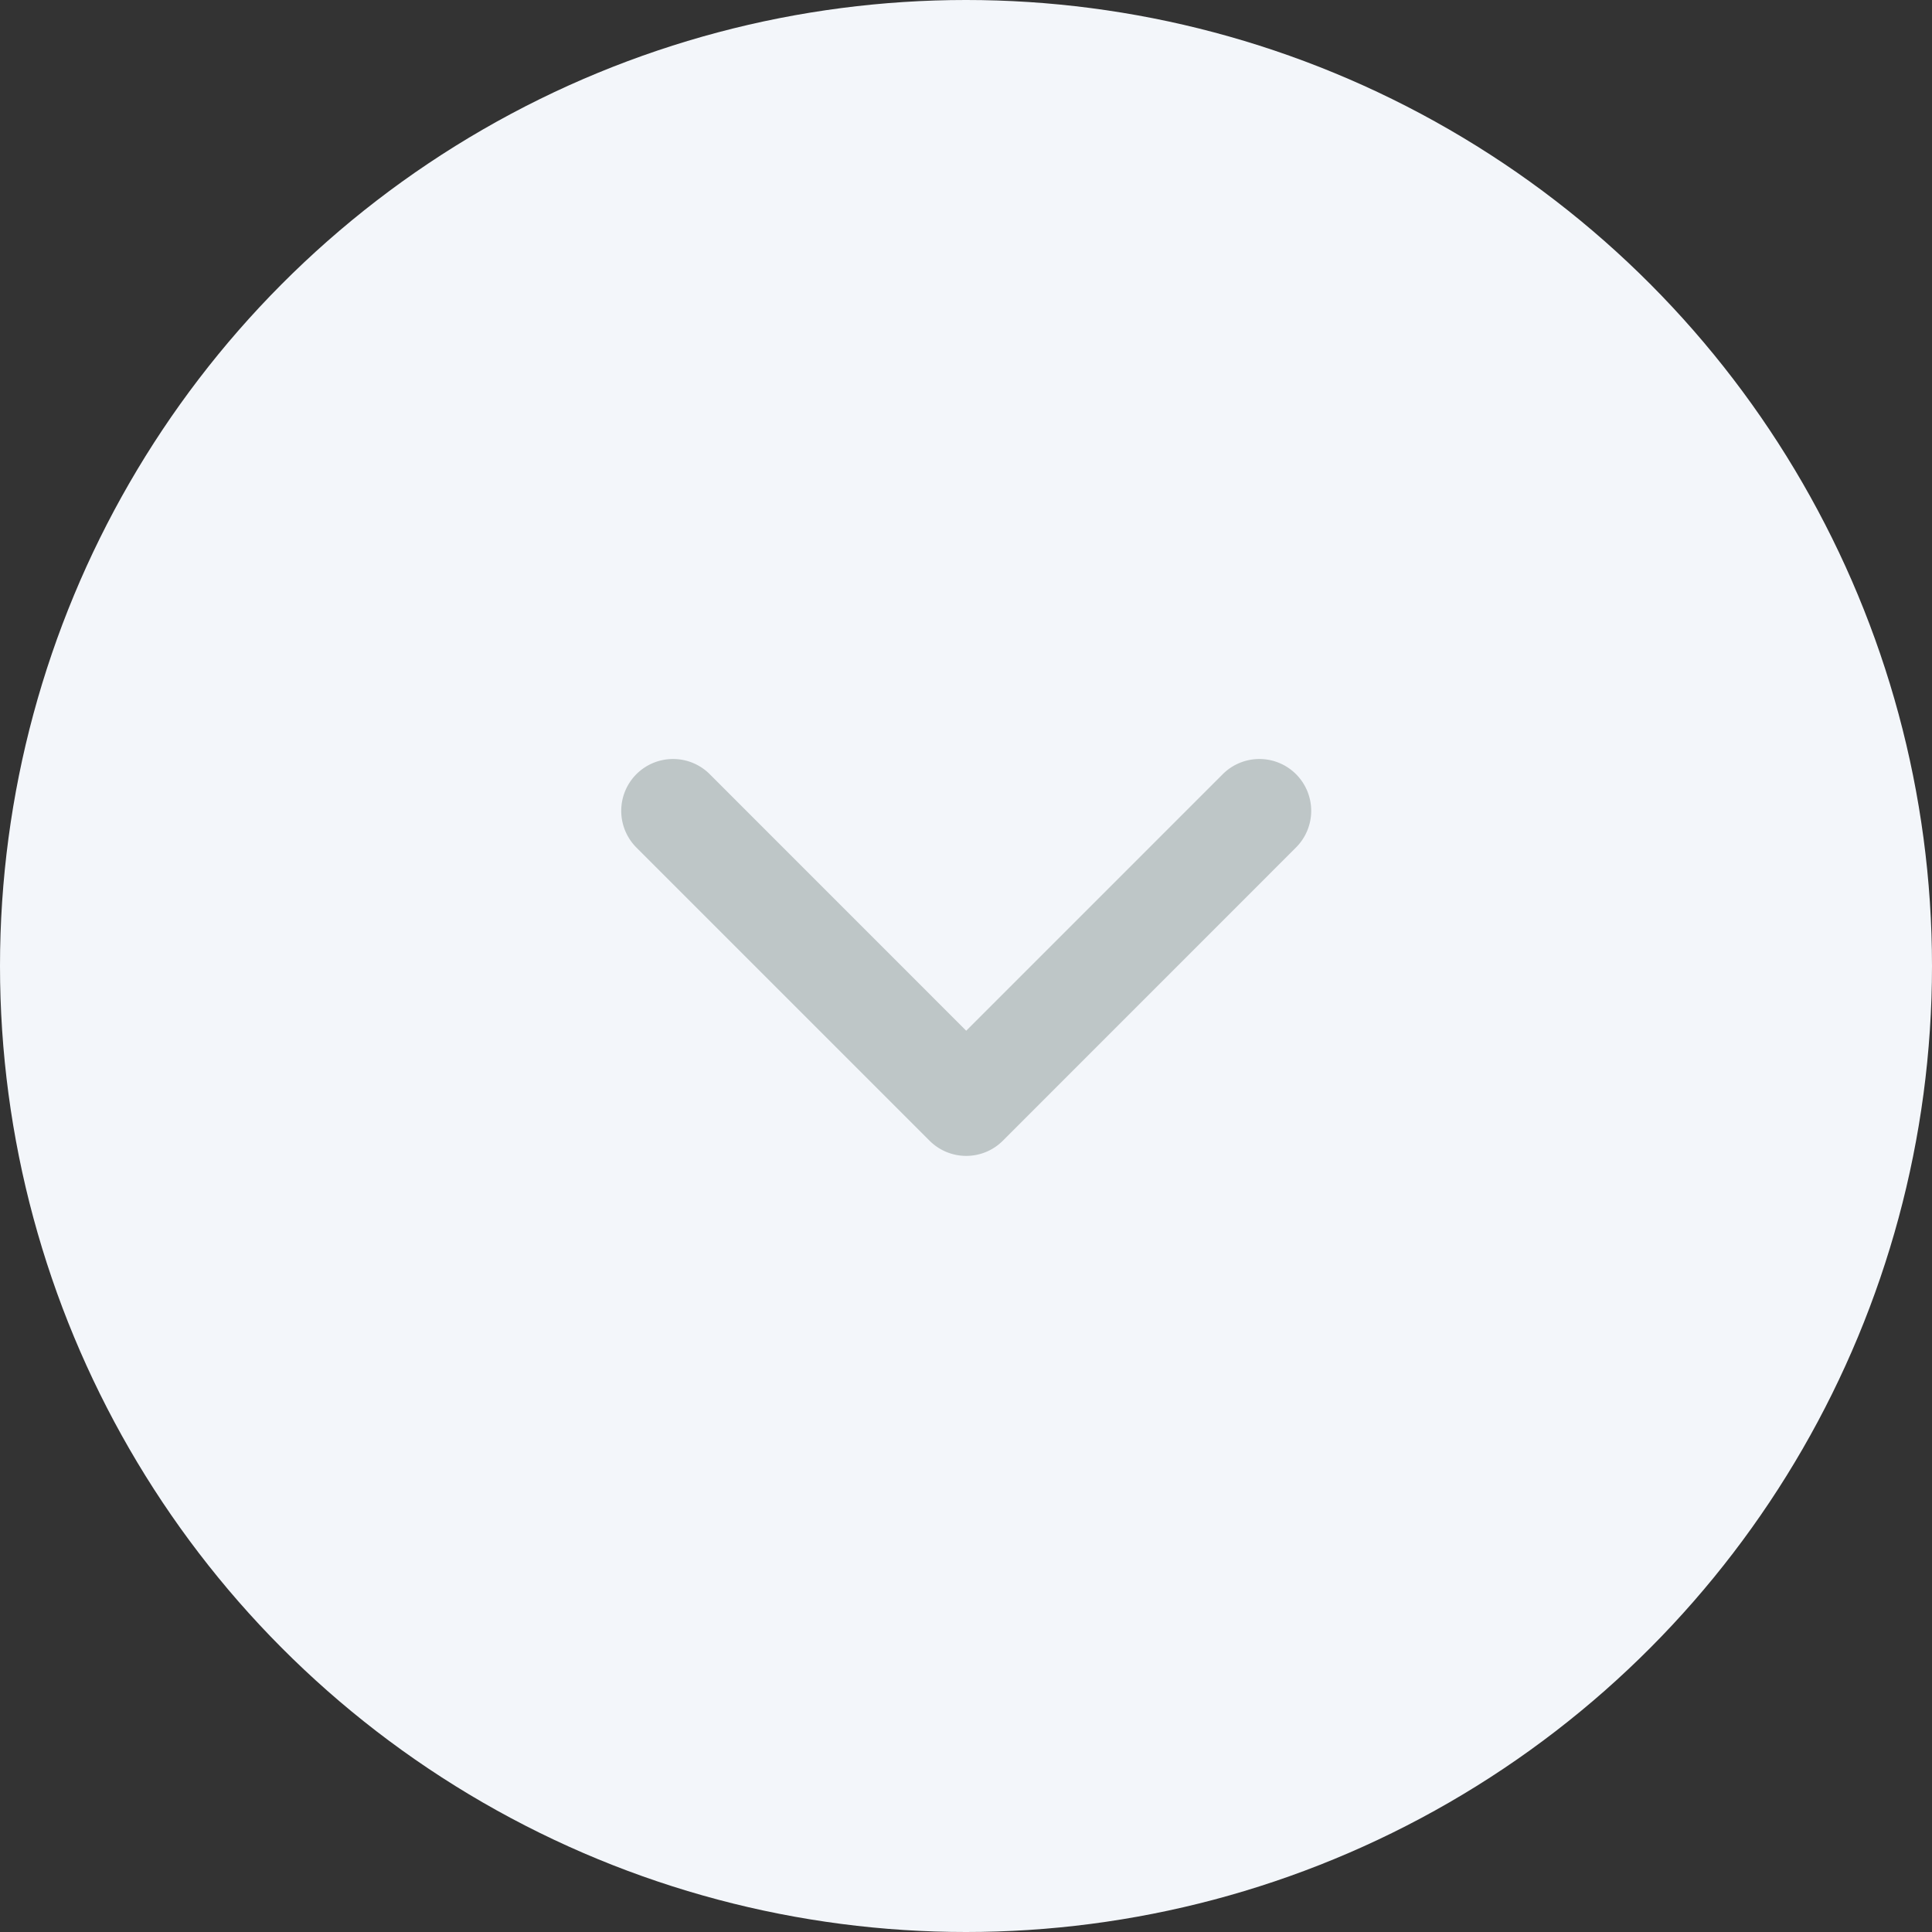 <svg xmlns="http://www.w3.org/2000/svg" viewBox="0 0 28 28">
  <rect x="0" y="0" width="28" height="28" fill="#333333" stroke="none"/>
  <defs>
    <style>
      .cls-1 {
        fill: #f3f6fa;
      }

      .cls-2 {
        fill: #bec6c7;
      }
    </style>
  </defs>
  <g id="arrow" transform="translate(-322 -355)">
    <circle id="Ellipse_6" data-name="Ellipse 6" class="cls-1" cx="14" cy="14" r="14" transform="translate(322 355)"/>
    <path id="Union_1" data-name="Union 1" class="cls-2" d="M-419.7,6.36l-4.249-4.249a.753.753,0,0,1,0-1.063.752.752,0,0,1,1.063,0l3.717,3.718,3.718-3.718a.751.751,0,0,1,1.062,0,.751.751,0,0,1,0,1.062l-4.249,4.25a.749.749,0,0,1-.531.22A.749.749,0,0,1-419.7,6.36Z" transform="translate(755.172 365.172)"/>
  </g>
</svg>
